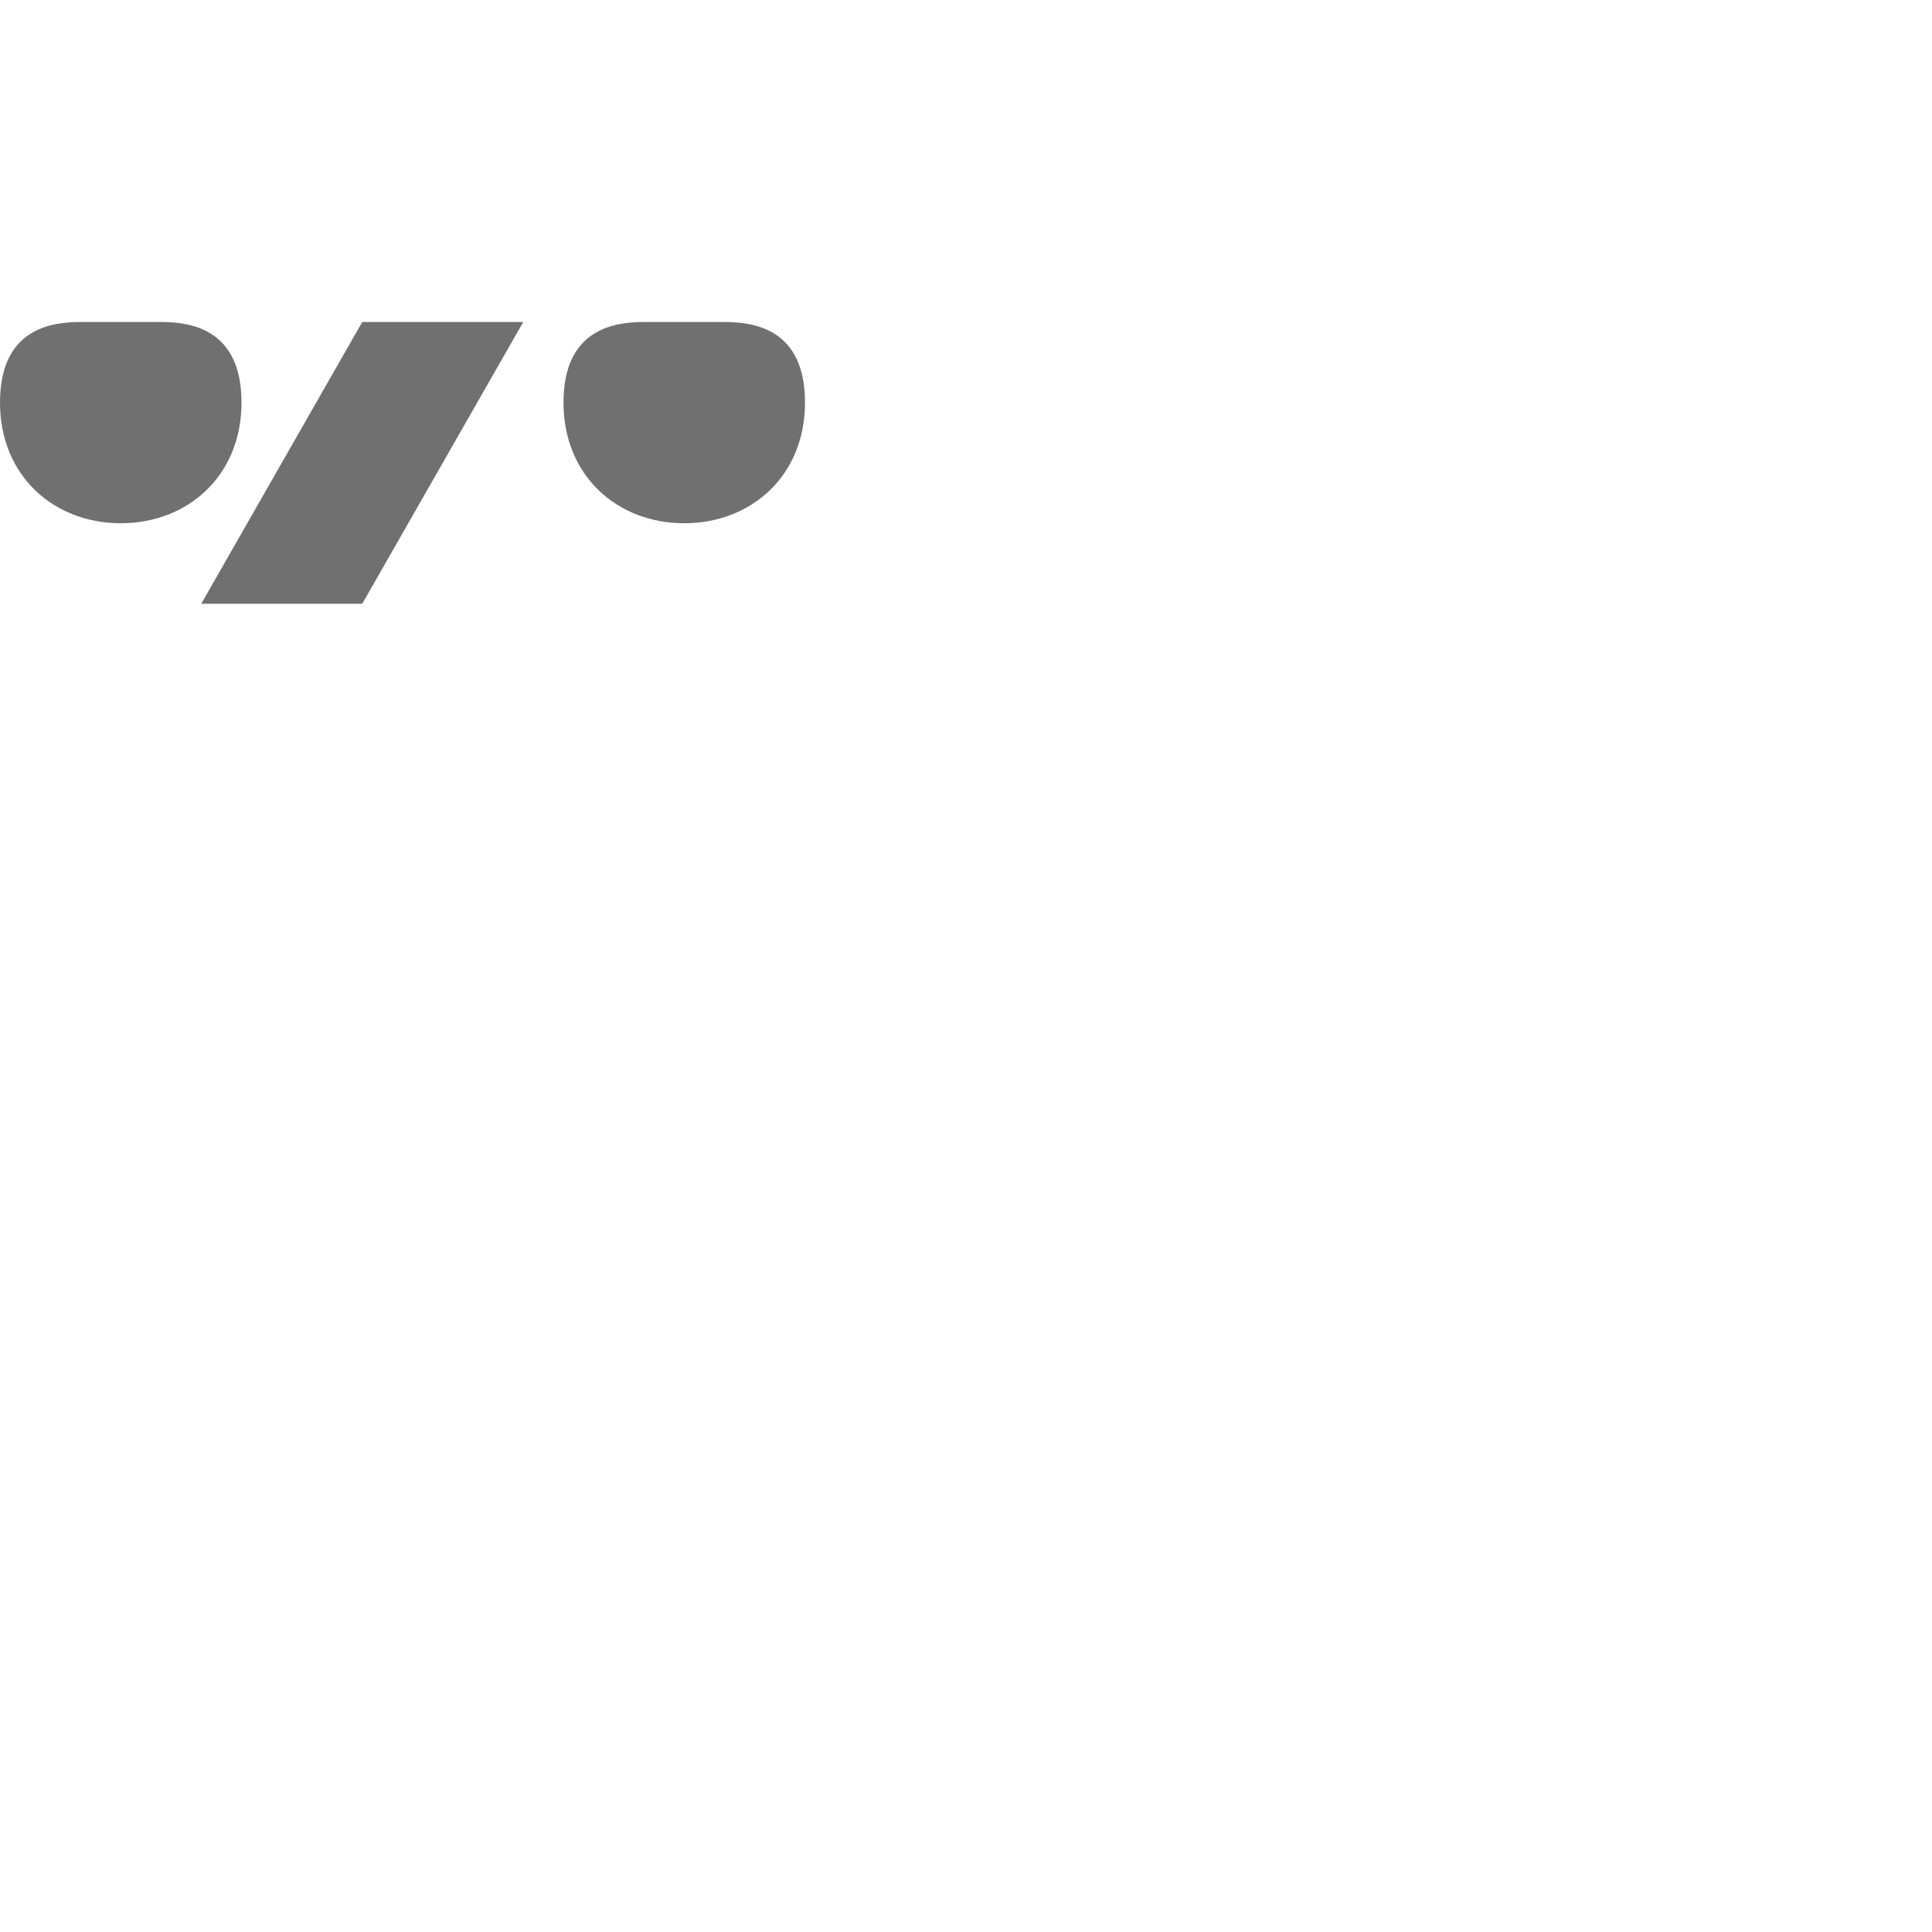 <?xml version="1.0" encoding="UTF-8" standalone="no"?>
<!-- Created with Inkscape (http://www.inkscape.org/) -->

<svg
   width="1200"
   height="1200"
   viewBox="0 0 1200 1200"
   version="1.1"
   id="svg1"
   inkscape:version="1.3 (0e150ed6c4, 2023-07-21)"
   sodipodi:docname="901_diaresis-tonos.svg"
   xml:space="preserve"
   xmlns:inkscape="http://www.inkscape.org/namespaces/inkscape"
   xmlns:sodipodi="http://sodipodi.sourceforge.net/DTD/sodipodi-0.dtd"
   xmlns="http://www.w3.org/2000/svg"
   xmlns:svg="http://www.w3.org/2000/svg"><sodipodi:namedview
     id="namedview1"
     pagecolor="#ffffff"
     bordercolor="#000000"
     borderopacity="0.25"
     inkscape:showpageshadow="2"
     inkscape:pageopacity="0.0"
     inkscape:pagecheckerboard="0"
     inkscape:deskcolor="#d1d1d1"
     inkscape:document-units="px"
     showgrid="true"
     inkscape:zoom="1.5721341"
     inkscape:cx="222.94536"
     inkscape:cy="353.97743"
     inkscape:window-width="2560"
     inkscape:window-height="1494"
     inkscape:window-x="-11"
     inkscape:window-y="-11"
     inkscape:window-maximized="1"
     inkscape:current-layer="layer1"
     showguides="false"><inkscape:grid
       id="grid1"
       units="px"
       originx="0"
       originy="0"
       spacingx="25"
       spacingy="25"
       empcolor="#0099e5"
       empopacity="0.302"
       color="#0099e5"
       opacity="0.149"
       empspacing="4"
       dotted="false"
       gridanglex="30"
       gridanglez="30"
       visible="true" /></sodipodi:namedview><defs
     id="defs1" /><g
     inkscape:label="Layer 1"
     inkscape:groupmode="layer"
     id="layer1"><path
       id="path289"
       style="fill:#000000;fill-opacity:0.56;fill-rule:evenodd;stroke:none;stroke-width:1px;stroke-linecap:butt;stroke-linejoin:miter;stroke-opacity:1"
       d="M 225,200 125,375 H 225 L 325,200 Z"
       sodipodi:nodetypes="ccccc" /><path
       id="path39582"
       style="fill:#000000;fill-opacity:0.56;fill-rule:evenodd;stroke-width:6;stroke-linecap:square;stroke-linejoin:bevel;stroke-miterlimit:4.5;stop-color:#000000"
       d="m 50,200 c -18.462,0 -50,4.289 -50,50 0,45.711 33.579,75 75,75 41.421,0 75,-29.289 75,-75 0,-45.711 -31.55,-50 -50,-50 z"
       sodipodi:nodetypes="szszss" /><path
       id="path39582-2"
       style="fill:#000000;fill-opacity:0.56;fill-rule:evenodd;stroke-width:6;stroke-linecap:square;stroke-linejoin:bevel;stroke-miterlimit:4.5;stop-color:#000000"
       d="m 400,200 c -18.462,0 -50,4.289 -50,50 0,45.711 33.579,75 75,75 41.421,0 75,-29.289 75,-75 0,-45.711 -31.55,-50 -50,-50 z"
       sodipodi:nodetypes="szszss" /></g></svg>
